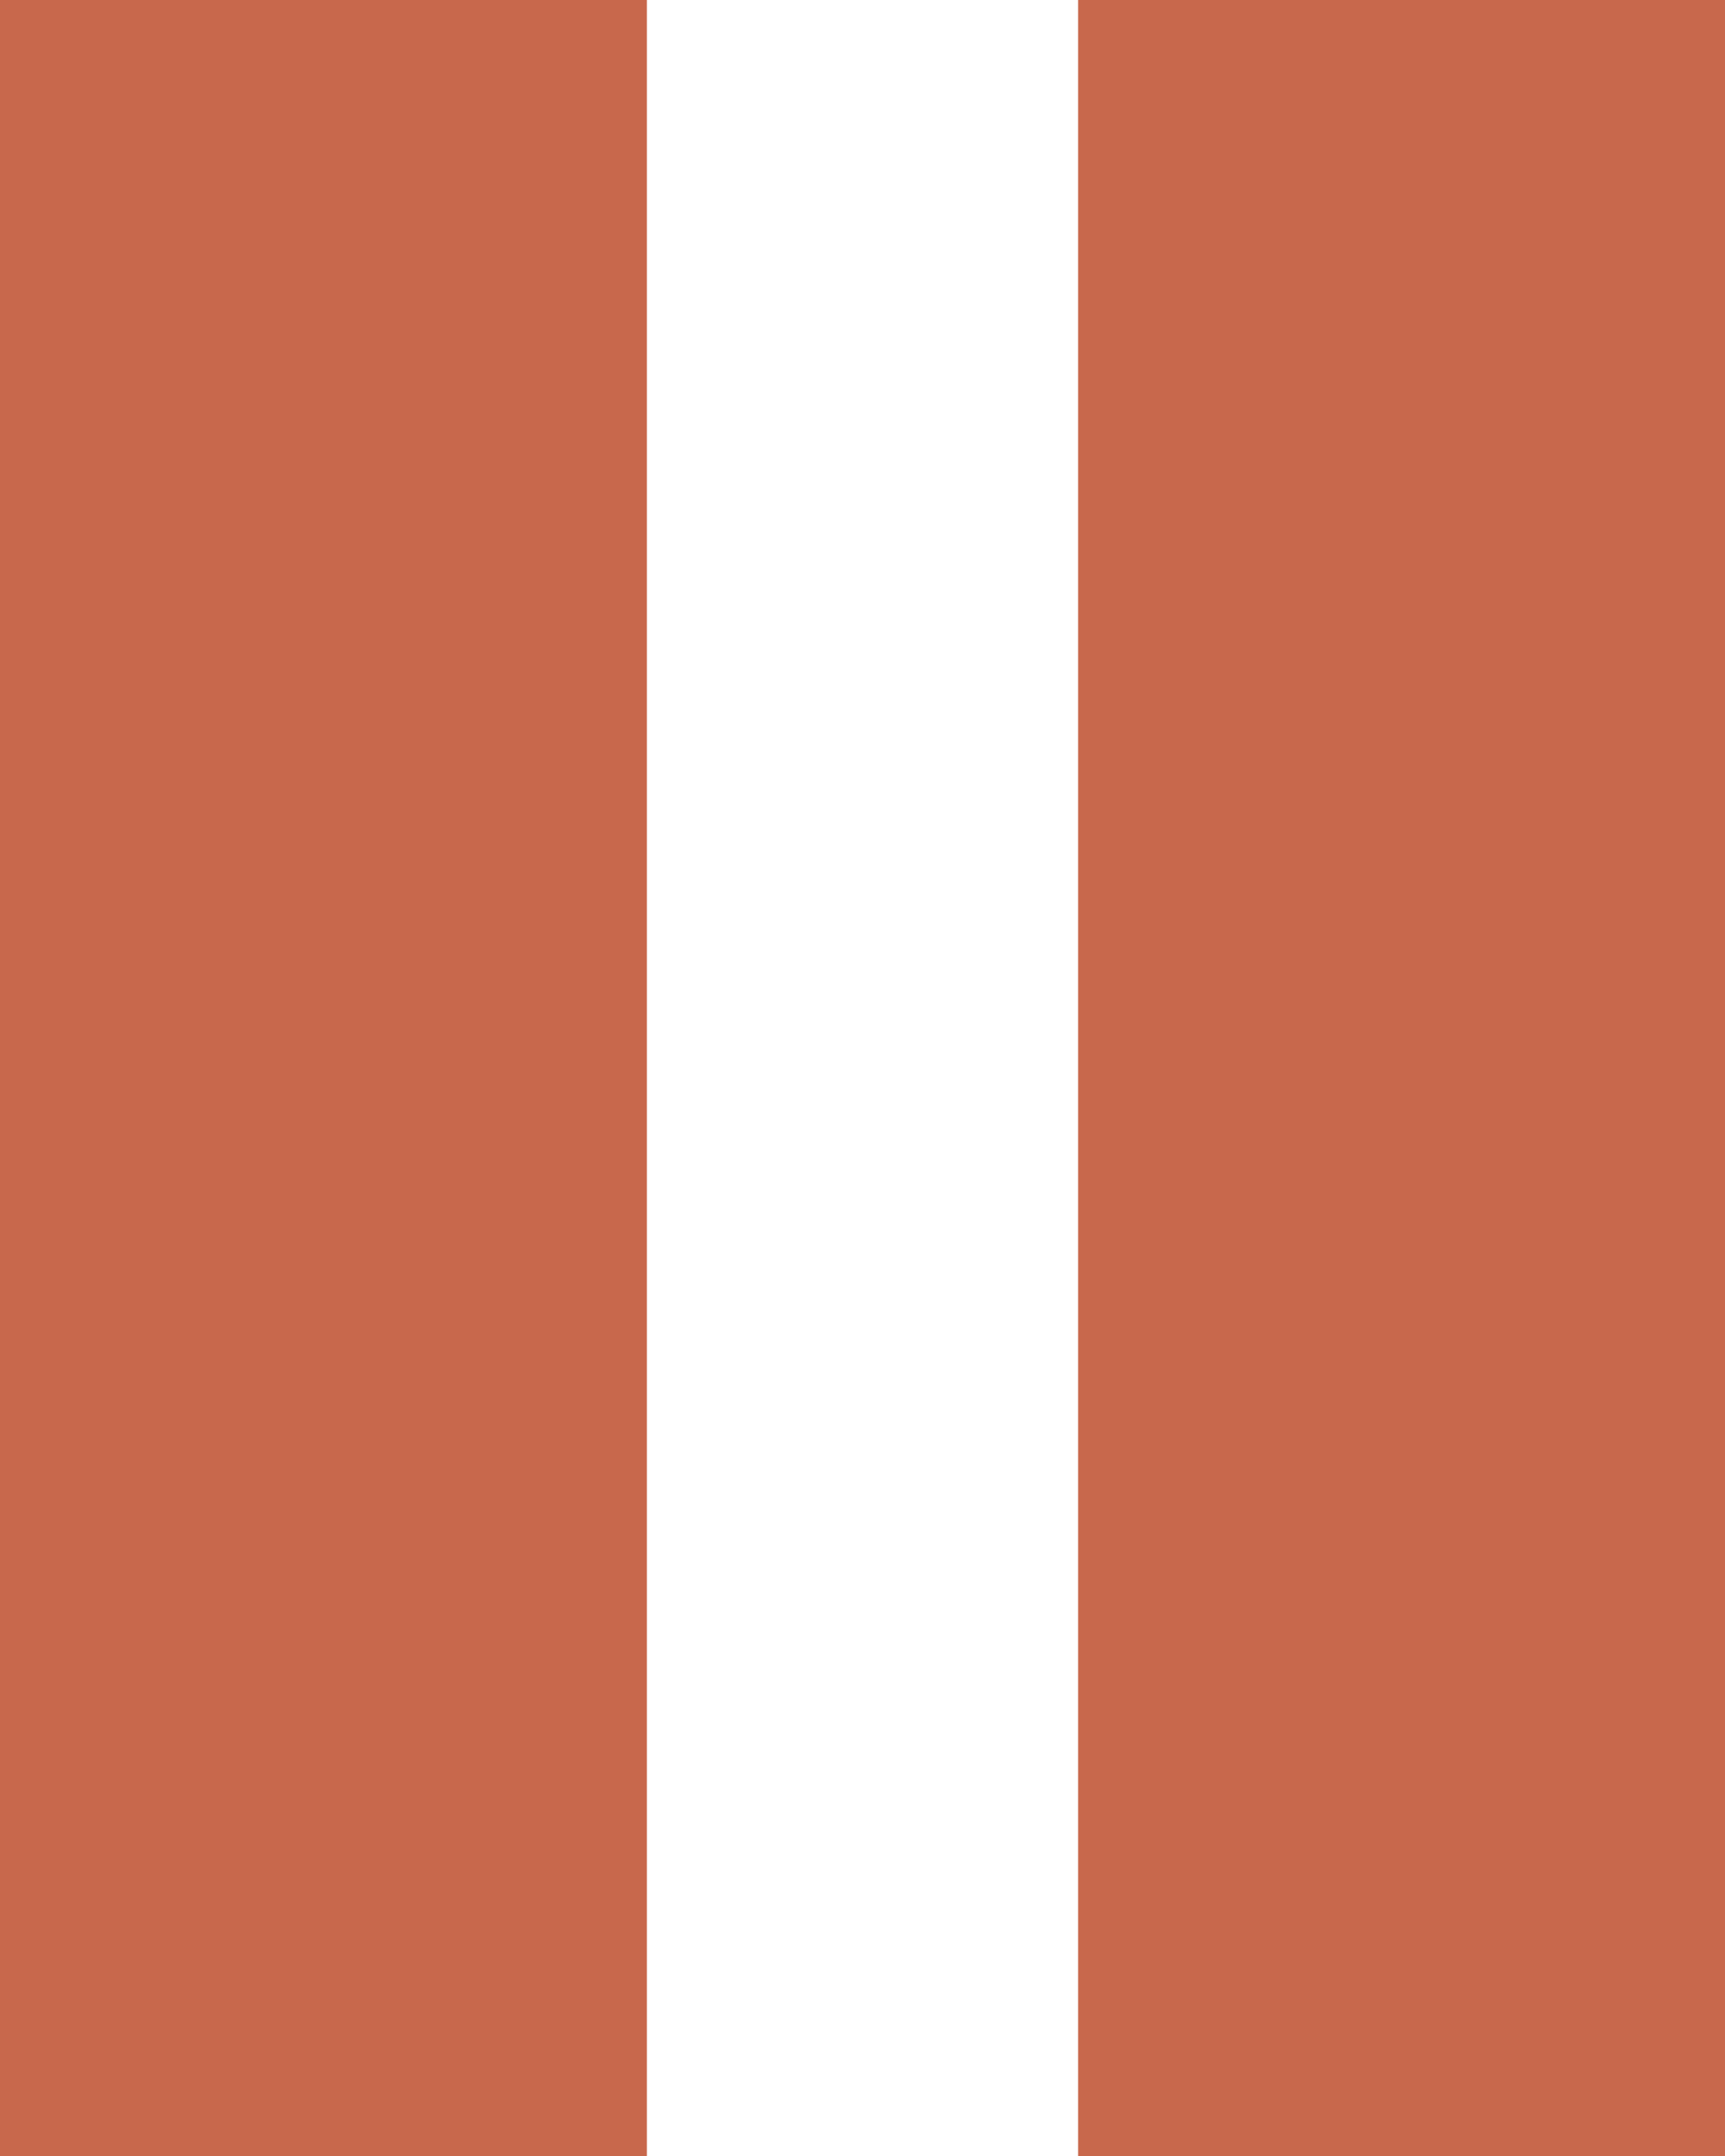 <svg width="8" height="10" viewBox="0 0 8 10" version="1.1" xmlns="http://www.w3.org/2000/svg" xmlns:xlink="http://www.w3.org/1999/xlink">
<title>&#208;&#159;&#208;&#176;&#209;&#131;&#208;&#183;&#208;&#176;</title>
<desc>Created using Figma</desc>
<g id="Canvas" transform="translate(-4228 2556)">
<g id="&#208;&#159;&#208;&#176;&#209;&#131;&#208;&#183;&#208;&#176;">
<g id="Vector">
<use xlink:href="#path0_fill" transform="translate(4228 -2556)" fill="#C8684C"/>
</g>
<g id="Vector">
<use xlink:href="#path0_fill" transform="translate(4233 -2556)" fill="#C8684C"/>
</g>
</g>
</g>
<defs>
<path id="path0_fill" d="M 3 0L 0 0L 0 10L 3 10L 3 0Z"/>
</defs>
</svg>
